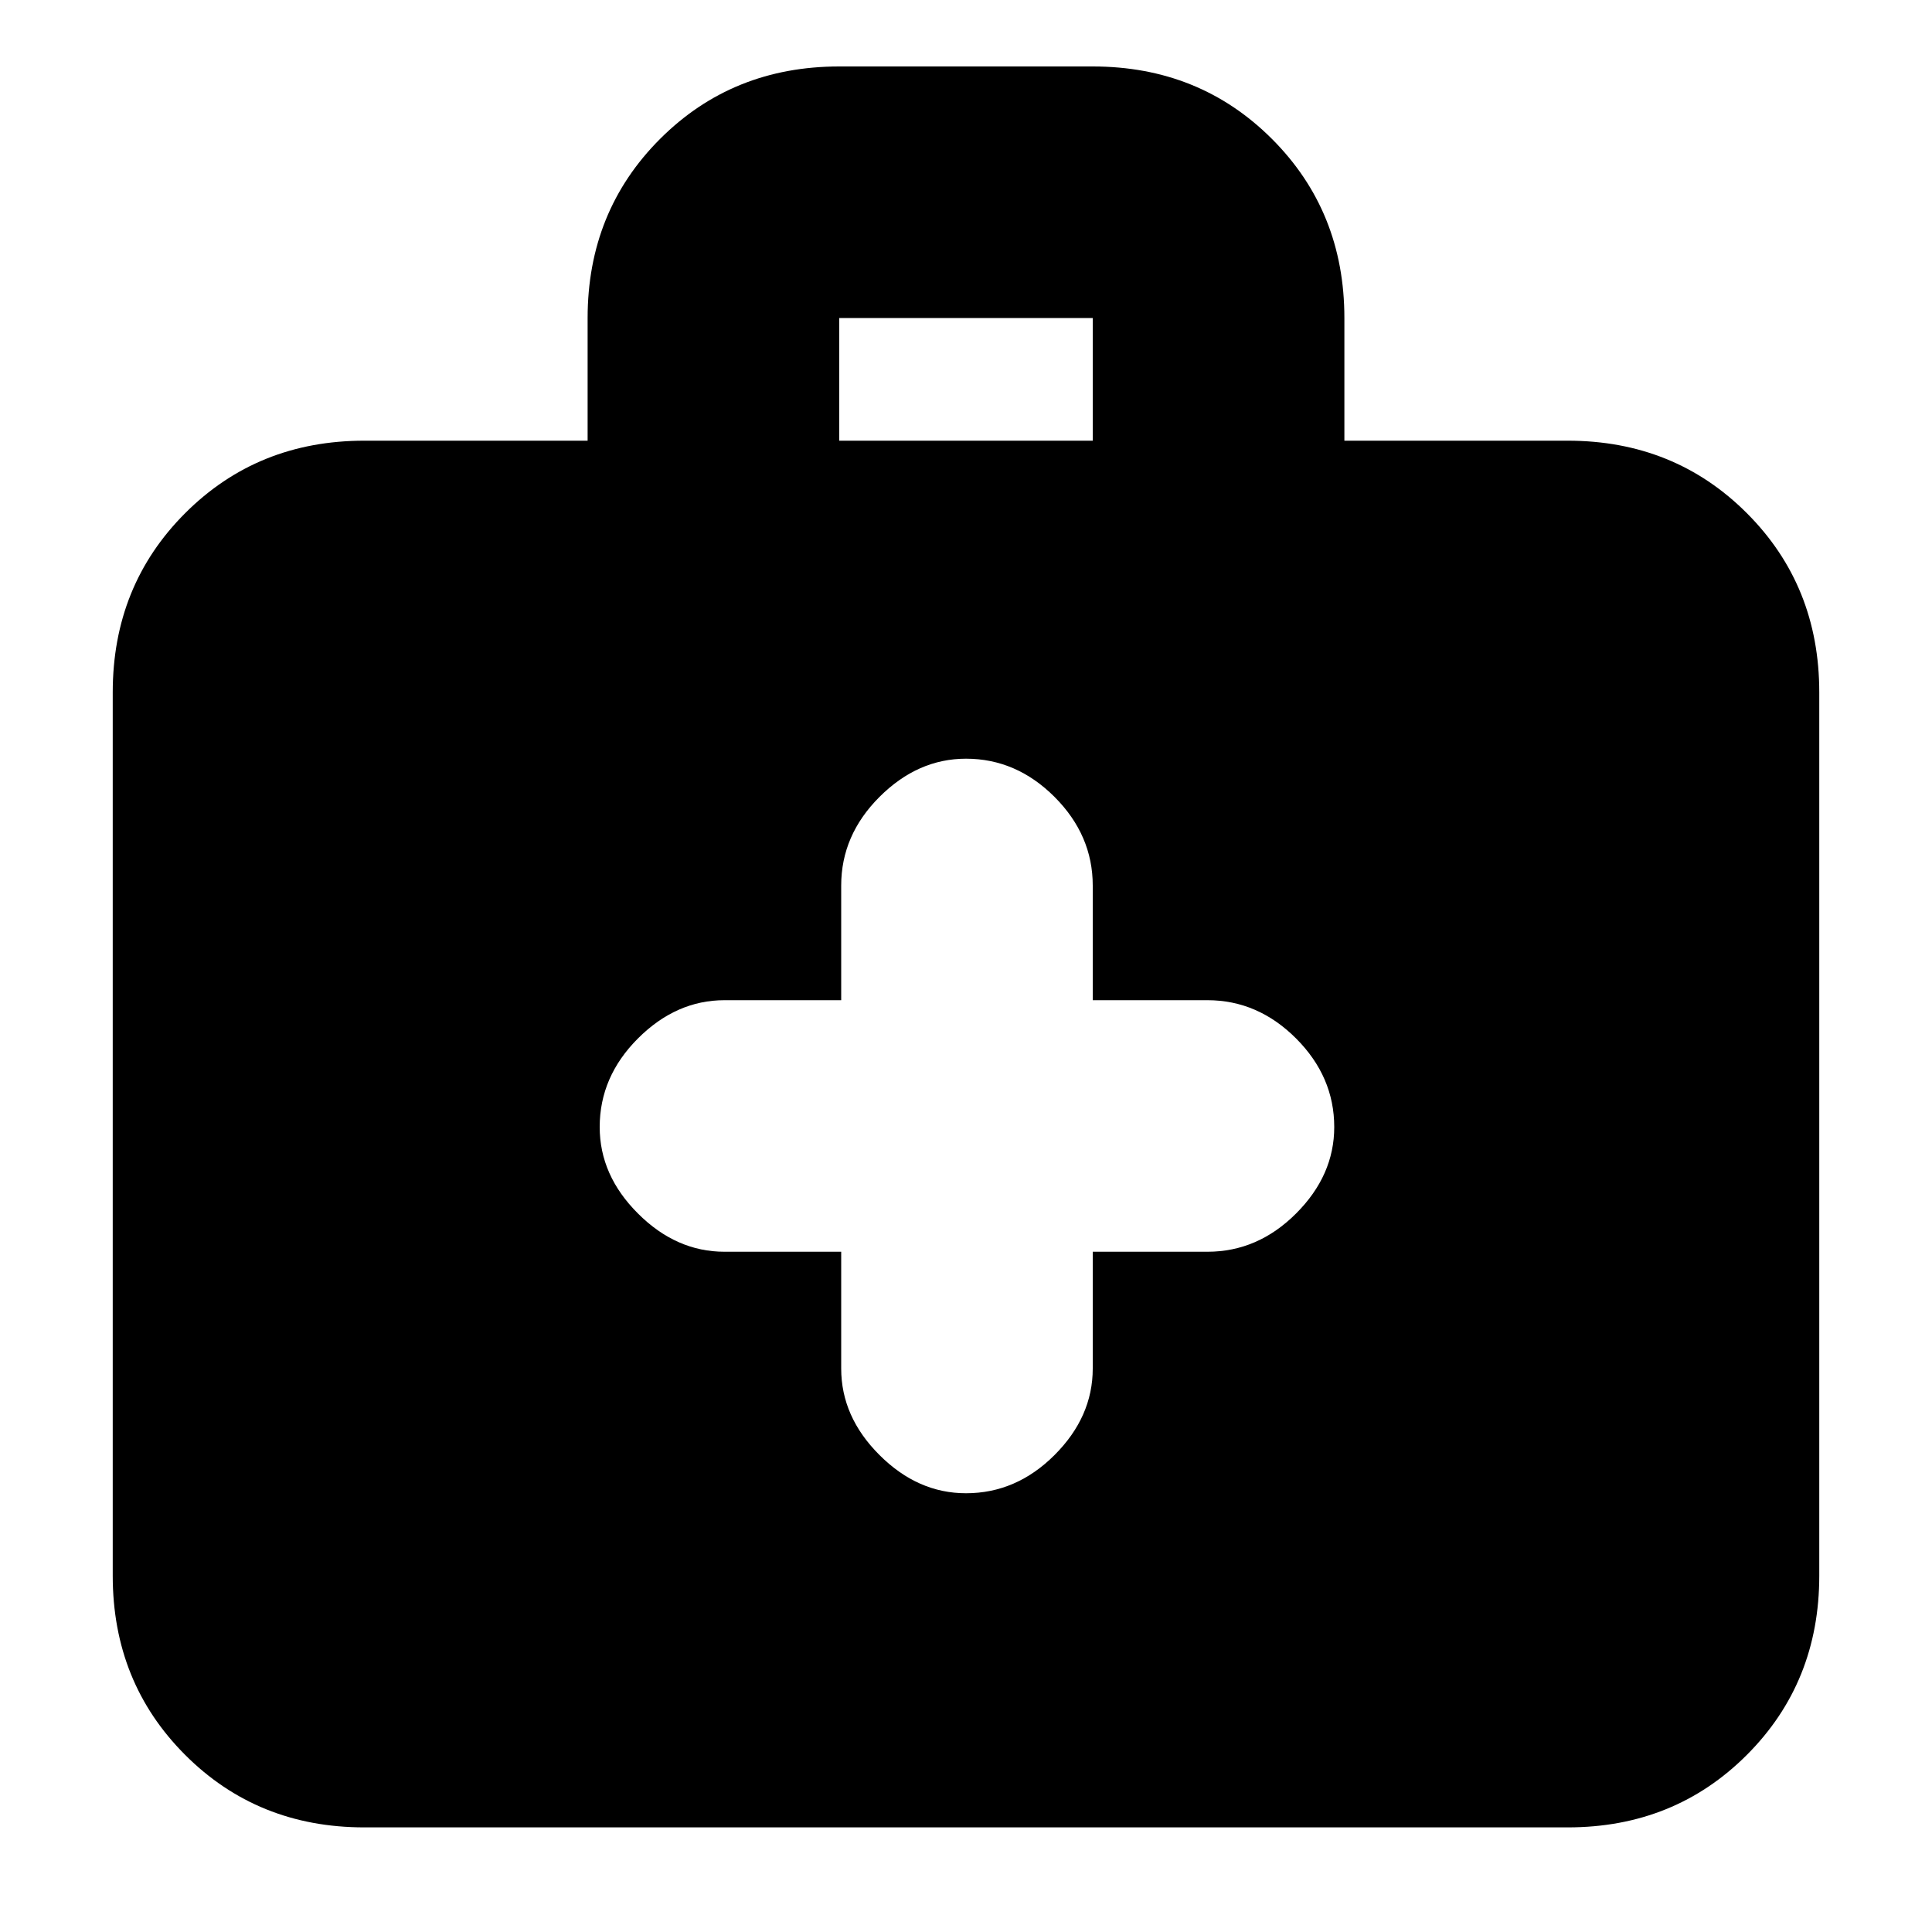 <svg xmlns="http://www.w3.org/2000/svg" height="20" width="20"><path d="M8.708 12.958V14.167Q8.708 14.667 9.104 15.062Q9.5 15.458 10 15.458Q10.521 15.458 10.917 15.062Q11.312 14.667 11.312 14.167V12.958H12.5Q13.021 12.958 13.417 12.562Q13.812 12.167 13.812 11.667Q13.812 11.146 13.417 10.75Q13.021 10.354 12.5 10.354H11.312V9.167Q11.312 8.646 10.917 8.25Q10.521 7.854 10 7.854Q9.5 7.854 9.104 8.25Q8.708 8.646 8.708 9.167V10.354H7.5Q7 10.354 6.604 10.75Q6.208 11.146 6.208 11.667Q6.208 12.167 6.604 12.562Q7 12.958 7.5 12.958ZM3.771 18.917Q2.667 18.917 1.917 18.167Q1.167 17.417 1.167 16.312V7.167Q1.167 6.062 1.917 5.312Q2.667 4.562 3.771 4.562H6.083V3.292Q6.083 2.188 6.833 1.438Q7.583 0.688 8.688 0.688H11.312Q12.417 0.688 13.167 1.438Q13.917 2.188 13.917 3.292V4.562H16.229Q17.333 4.562 18.083 5.312Q18.833 6.062 18.833 7.167V16.312Q18.833 17.417 18.083 18.167Q17.333 18.917 16.229 18.917ZM8.688 4.562H11.312V3.292Q11.312 3.292 11.312 3.292Q11.312 3.292 11.312 3.292H8.688Q8.688 3.292 8.688 3.292Q8.688 3.292 8.688 3.292Z"/></svg>